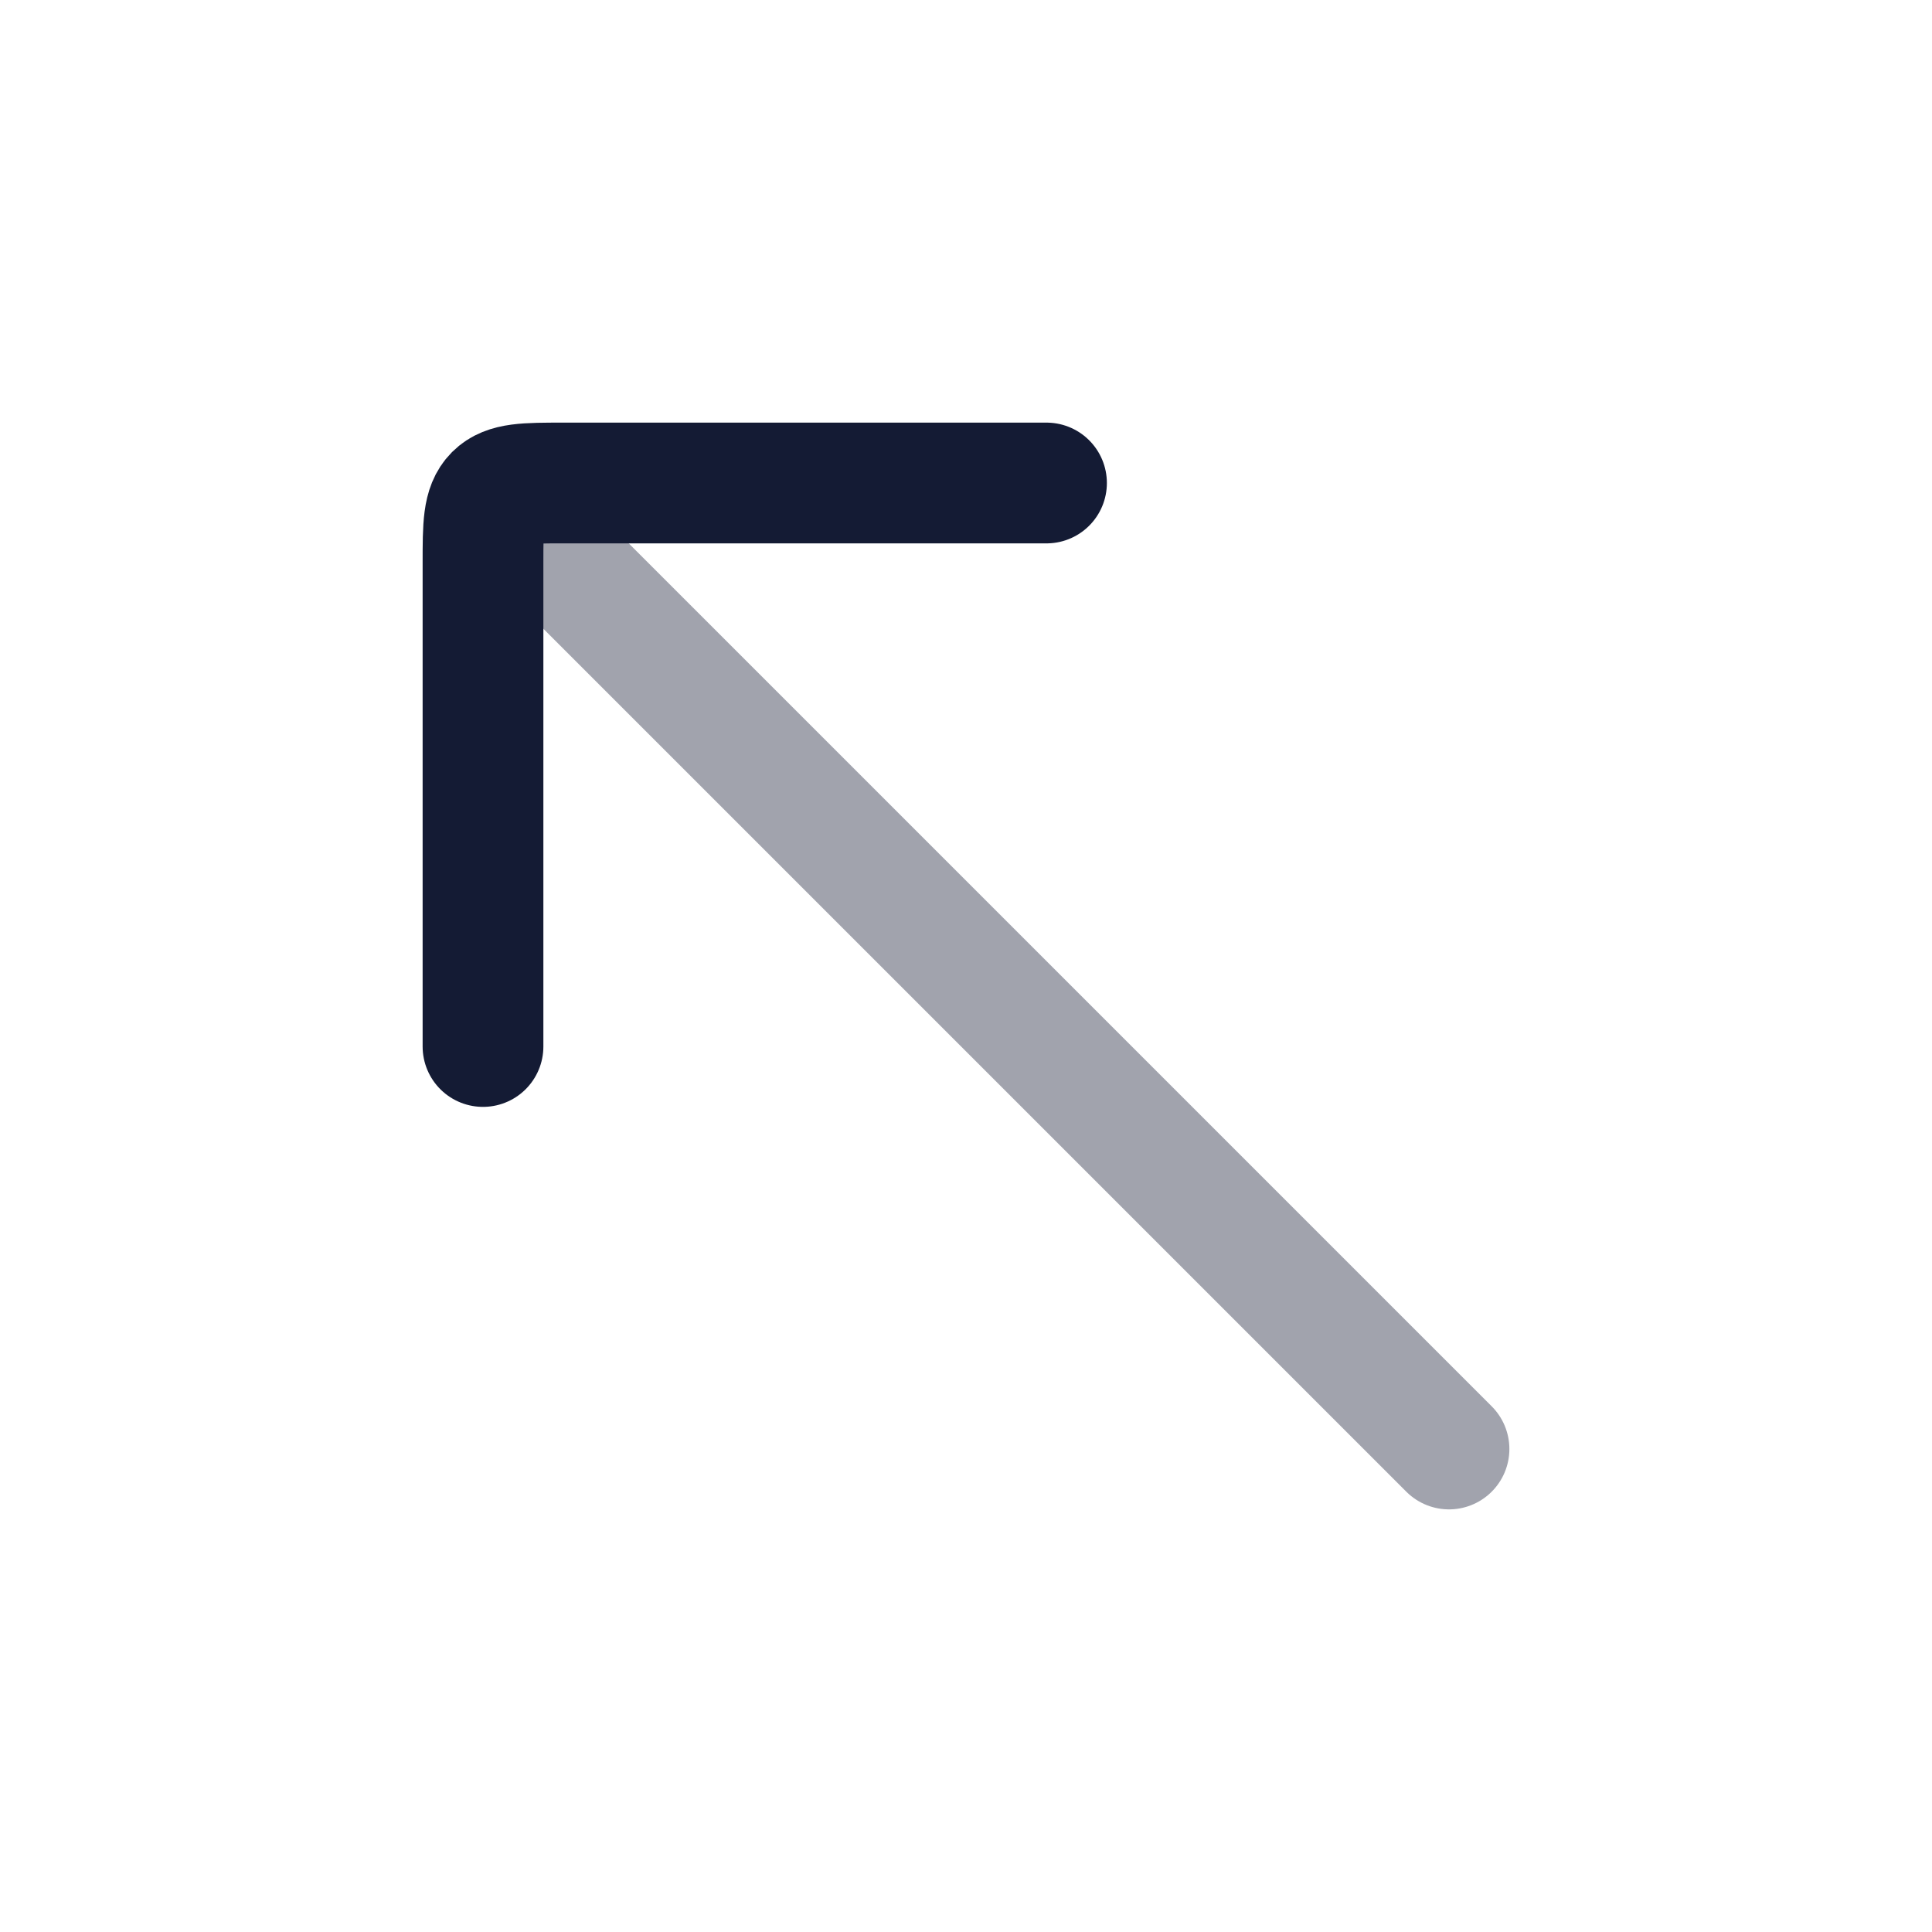 <svg width="24" height="24" viewBox="0 0 24 24" fill="none" xmlns="http://www.w3.org/2000/svg">
<path opacity="0.4" d="M7 7L18 18" stroke="#141B34" stroke-width="1.5" stroke-linecap="round"/>
<path d="M6 13V7C6 6.529 6 6.293 6.146 6.146C6.293 6 6.529 6 7 6H13" stroke="#141B34" stroke-width="1.5" stroke-linecap="round" stroke-linejoin="round"/>
</svg>
